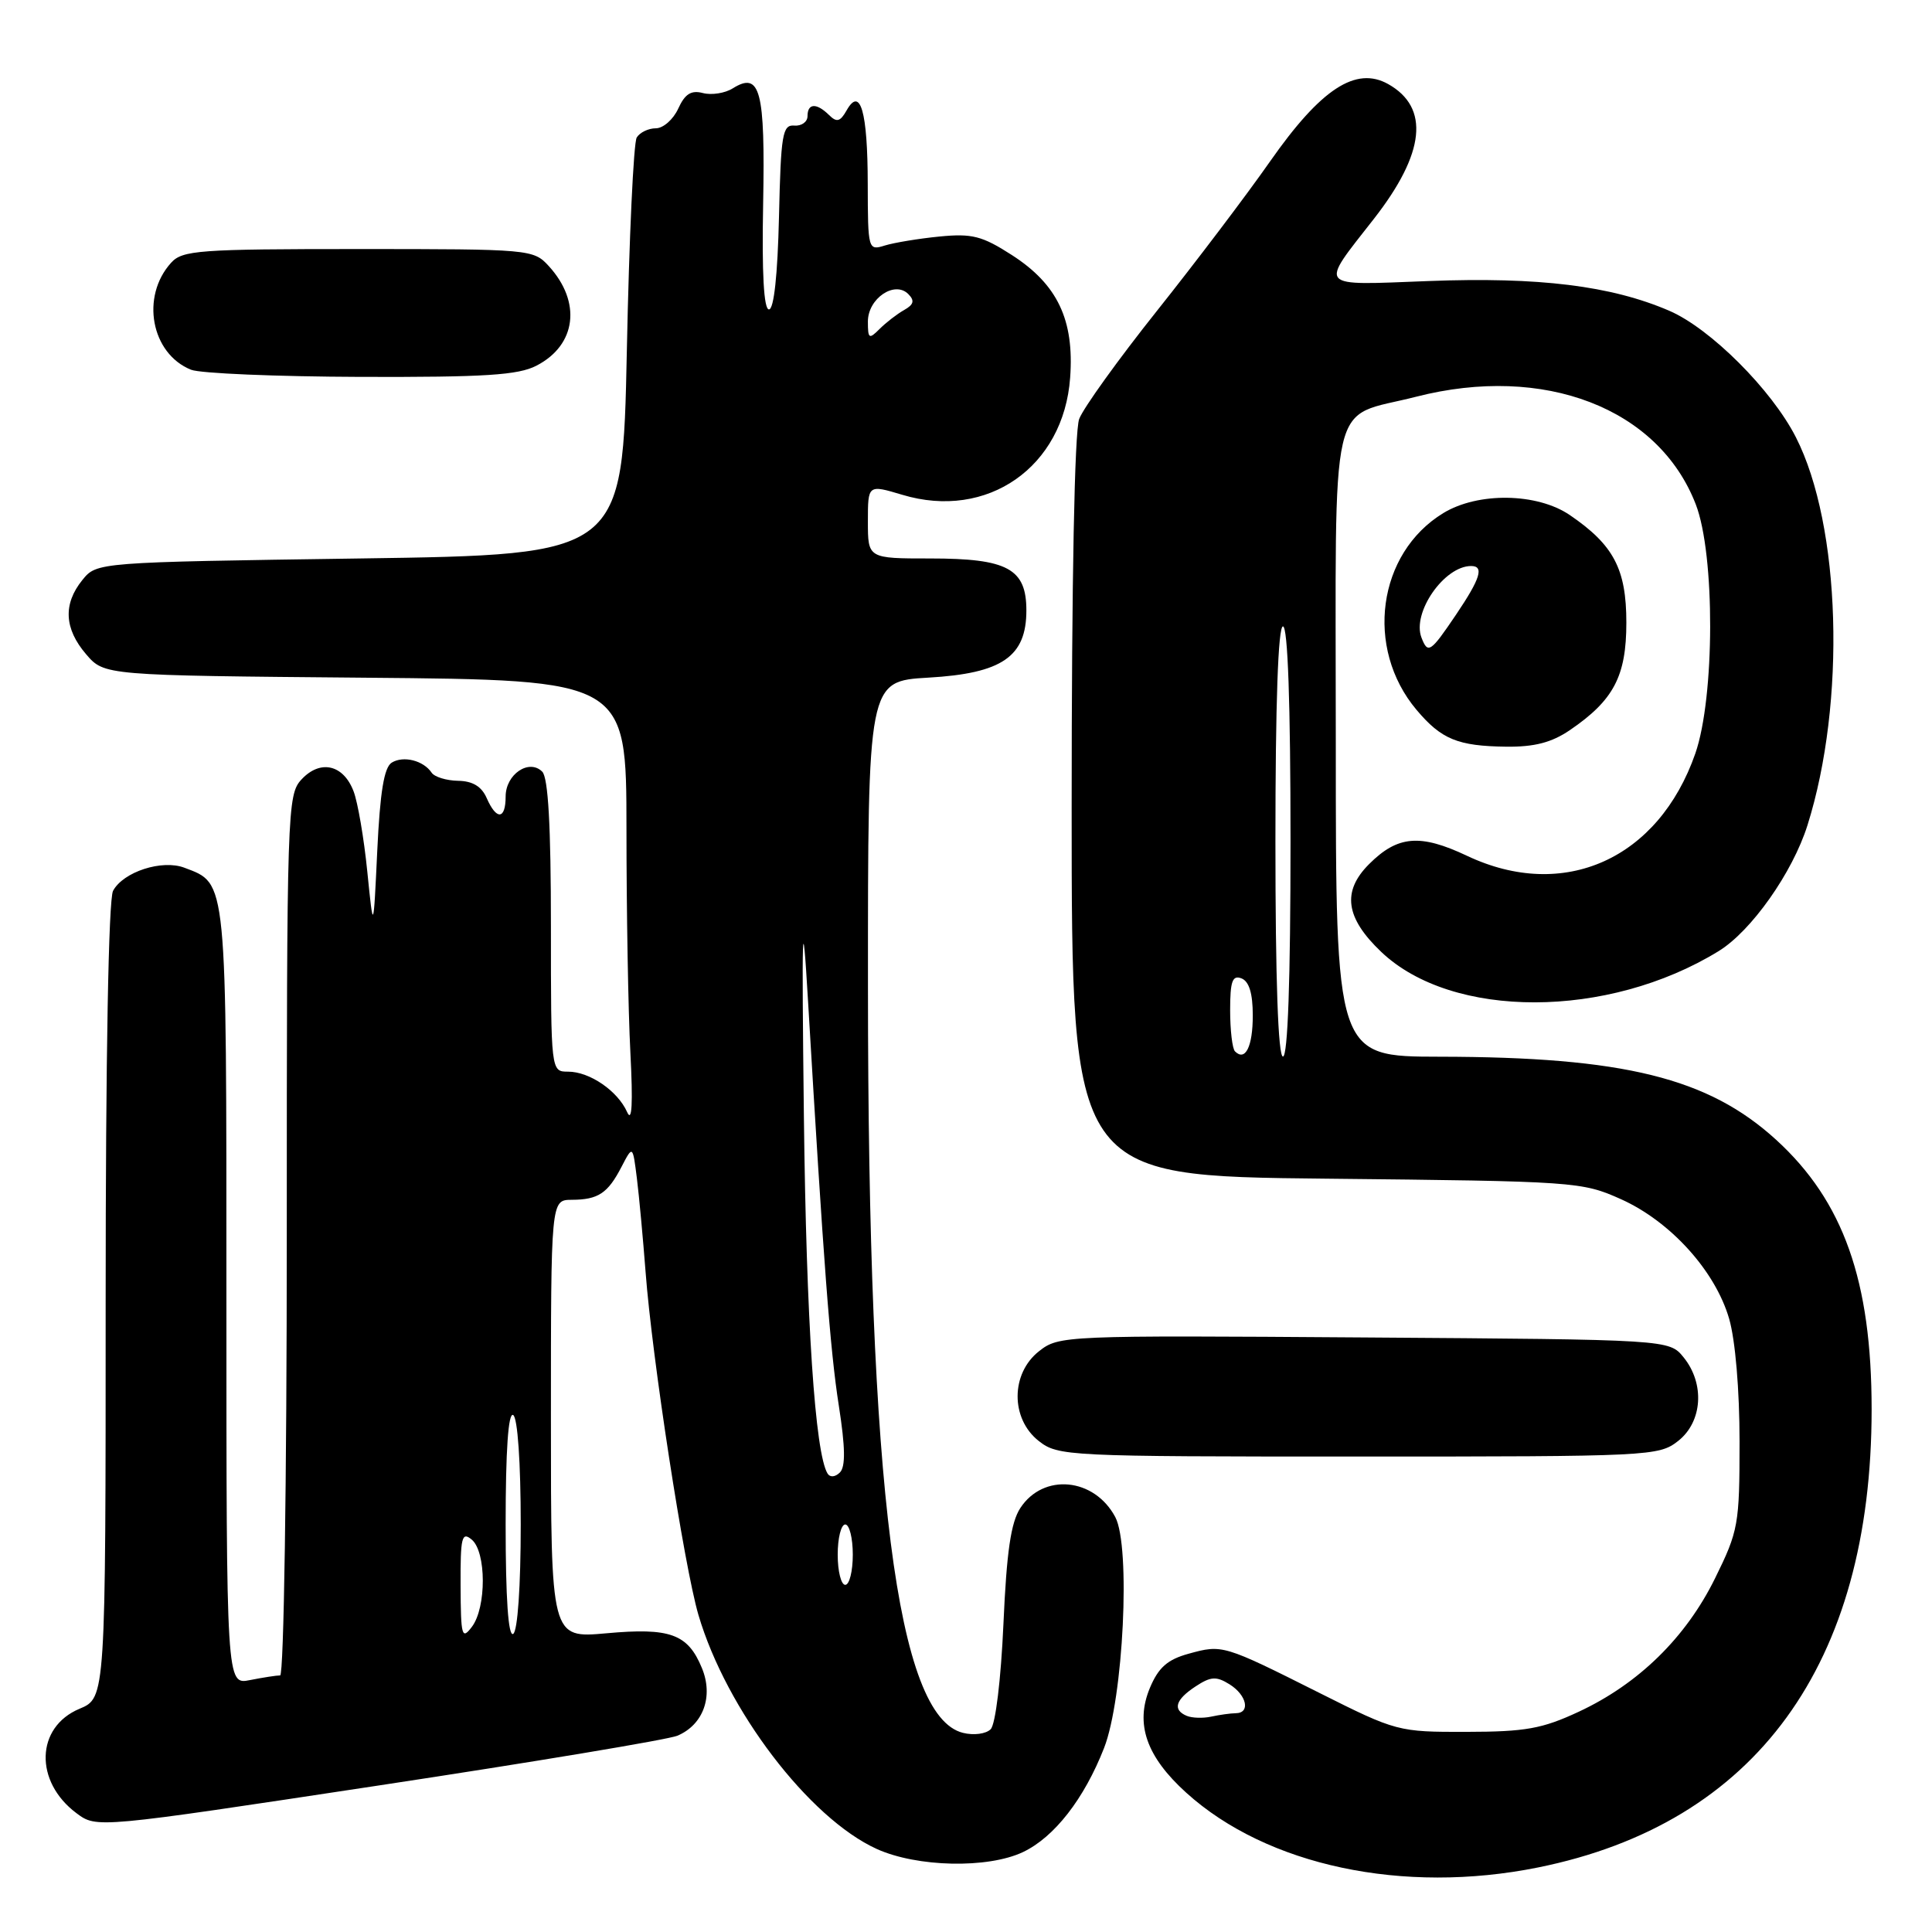 <?xml version="1.0" encoding="UTF-8" standalone="no"?>
<!DOCTYPE svg PUBLIC "-//W3C//DTD SVG 1.1//EN" "http://www.w3.org/Graphics/SVG/1.1/DTD/svg11.dtd" >
<svg xmlns="http://www.w3.org/2000/svg" xmlns:xlink="http://www.w3.org/1999/xlink" version="1.1" viewBox="0 0 256 256">
 <g >
 <path fill="currentColor"
d=" M 203.79 247.45 C 232.64 241.63 248.00 220.55 248.00 186.75 C 248.00 169.73 244.27 159.18 235.36 151.04 C 226.36 142.82 215.17 140.05 190.75 140.02 C 177.00 140.00 177.00 140.00 177.00 98.52 C 177.00 50.93 175.92 55.58 187.64 52.57 C 204.60 48.23 219.77 54.07 224.70 66.83 C 227.27 73.49 227.23 92.39 224.64 99.84 C 219.76 113.84 207.21 119.47 194.39 113.40 C 188.17 110.46 185.20 110.71 181.41 114.50 C 177.79 118.12 178.28 121.62 183.02 126.13 C 192.42 135.08 213.05 135.04 227.71 126.04 C 232.05 123.39 237.52 115.63 239.50 109.35 C 244.63 93.06 243.93 69.62 237.96 57.93 C 234.75 51.63 226.62 43.51 221.17 41.17 C 213.48 37.86 203.91 36.68 189.28 37.24 C 174.33 37.81 174.77 38.31 182.07 28.97 C 188.84 20.29 189.47 14.25 183.94 11.14 C 179.66 8.74 175.03 11.76 168.31 21.36 C 165.18 25.84 158.42 34.76 153.30 41.19 C 148.18 47.62 143.55 54.06 143.00 55.51 C 142.38 57.12 142.00 76.90 142.00 106.98 C 142.00 155.84 142.00 155.84 175.75 156.18 C 208.77 156.52 209.61 156.58 214.79 158.90 C 221.35 161.85 227.28 168.40 229.12 174.74 C 229.94 177.57 230.50 184.18 230.50 191.02 C 230.50 202.00 230.35 202.85 227.25 209.14 C 223.39 216.98 217.11 223.13 209.18 226.82 C 204.35 229.07 202.13 229.47 194.33 229.48 C 185.27 229.50 185.04 229.44 174.83 224.32 C 162.08 217.92 161.97 217.89 157.49 219.13 C 154.69 219.90 153.50 220.96 152.37 223.65 C 150.38 228.42 151.89 232.76 157.20 237.56 C 167.89 247.22 185.92 251.05 203.79 247.45 Z  M 135.55 245.41 C 139.70 243.44 143.65 238.37 146.29 231.63 C 148.86 225.08 149.84 204.89 147.78 201.02 C 145.00 195.80 138.26 195.15 135.20 199.82 C 133.95 201.73 133.38 205.61 132.96 215.19 C 132.63 222.56 131.91 228.49 131.27 229.13 C 130.64 229.76 129.02 229.97 127.59 229.61 C 118.84 227.42 115.02 197.41 115.01 130.88 C 115.00 90.26 115.00 90.26 123.01 89.79 C 132.78 89.23 136.00 87.02 136.00 80.88 C 136.00 75.35 133.51 74.00 123.28 74.00 C 115.00 74.00 115.00 74.00 115.00 69.10 C 115.00 64.20 115.00 64.20 119.55 65.56 C 130.82 68.96 140.95 61.89 141.80 50.04 C 142.36 42.38 140.12 37.68 134.07 33.79 C 130.14 31.26 128.80 30.92 124.50 31.34 C 121.75 31.61 118.49 32.15 117.25 32.53 C 115.03 33.22 115.00 33.10 114.98 24.37 C 114.97 14.77 114.00 11.40 112.18 14.63 C 111.33 16.13 110.87 16.25 109.86 15.25 C 108.20 13.61 107.00 13.66 107.00 15.39 C 107.00 16.15 106.21 16.72 105.25 16.64 C 103.68 16.51 103.47 17.79 103.22 28.75 C 103.04 36.41 102.55 41.00 101.89 41.00 C 101.21 41.00 100.94 36.22 101.12 26.99 C 101.40 11.93 100.74 9.43 97.09 11.71 C 96.07 12.35 94.29 12.63 93.14 12.33 C 91.58 11.92 90.76 12.44 89.87 14.39 C 89.21 15.83 87.88 17.00 86.90 17.00 C 85.92 17.00 84.78 17.55 84.37 18.22 C 83.95 18.89 83.36 31.60 83.06 46.47 C 82.50 73.50 82.50 73.50 47.66 74.00 C 12.82 74.50 12.82 74.50 10.91 76.86 C 8.34 80.04 8.51 83.31 11.41 86.69 C 13.82 89.50 13.82 89.50 48.41 89.80 C 83.00 90.10 83.00 90.10 83.01 109.80 C 83.01 120.63 83.24 134.00 83.53 139.50 C 83.88 146.27 83.74 148.81 83.10 147.36 C 81.85 144.55 78.13 142.00 75.28 142.00 C 73.00 142.00 73.00 142.00 73.00 122.70 C 73.00 109.46 72.64 103.04 71.85 102.25 C 70.10 100.50 67.00 102.60 67.00 105.54 C 67.00 108.61 65.79 108.72 64.49 105.75 C 63.81 104.20 62.62 103.49 60.69 103.46 C 59.14 103.43 57.57 102.95 57.19 102.38 C 56.11 100.77 53.46 100.10 51.91 101.05 C 50.89 101.68 50.36 104.94 49.99 112.71 C 49.48 123.50 49.48 123.50 48.67 115.50 C 48.23 111.10 47.41 106.31 46.85 104.85 C 45.50 101.30 42.44 100.61 39.96 103.27 C 38.06 105.31 38.00 107.14 38.00 163.69 C 38.00 196.34 37.61 222.00 37.12 222.00 C 36.64 222.00 34.84 222.28 33.12 222.62 C 30.00 223.25 30.00 223.25 30.00 171.85 C 30.00 115.94 30.12 117.14 24.44 114.98 C 21.48 113.85 16.33 115.52 14.98 118.04 C 14.38 119.17 14.00 140.05 14.00 172.42 C 14.00 224.97 14.00 224.97 10.54 226.42 C 4.72 228.85 4.52 236.08 10.15 240.27 C 12.81 242.25 12.81 242.25 50.15 236.59 C 70.69 233.48 88.52 230.51 89.76 229.99 C 93.20 228.54 94.56 224.76 93.00 221.01 C 91.14 216.50 88.79 215.65 80.34 216.42 C 73.00 217.08 73.00 217.08 73.00 188.04 C 73.00 159.00 73.00 159.00 75.75 158.98 C 79.27 158.97 80.54 158.12 82.36 154.60 C 83.84 151.75 83.84 151.75 84.39 156.13 C 84.69 158.53 85.20 164.10 85.54 168.50 C 86.40 179.96 90.65 207.53 92.55 214.00 C 96.25 226.55 107.20 240.92 116.18 245.00 C 121.53 247.42 130.88 247.62 135.55 245.41 Z  M 222.37 190.93 C 225.59 188.39 225.92 183.35 223.09 179.86 C 221.18 177.50 221.18 177.50 180.76 177.22 C 140.98 176.94 140.31 176.97 137.68 179.04 C 133.91 182.00 133.89 187.98 137.63 190.93 C 140.20 192.95 141.32 193.00 180.00 193.00 C 218.68 193.00 219.80 192.95 222.37 190.93 Z  M 208.01 96.75 C 213.82 92.79 215.50 89.60 215.50 82.50 C 215.50 75.40 213.82 72.21 208.01 68.25 C 203.68 65.30 195.85 65.18 191.24 67.99 C 182.52 73.31 180.81 85.87 187.69 94.05 C 190.99 97.97 193.16 98.86 199.60 98.94 C 203.32 98.98 205.60 98.39 208.01 96.75 Z  M 71.09 48.45 C 76.38 45.72 77.08 40.02 72.71 35.25 C 70.69 33.04 70.23 33.00 47.48 33.00 C 26.36 33.00 24.16 33.16 22.67 34.82 C 18.61 39.30 20.02 46.86 25.31 48.99 C 26.51 49.48 36.63 49.90 47.80 49.94 C 64.26 49.99 68.67 49.71 71.09 48.45 Z  M 157.25 227.36 C 155.34 226.56 155.75 225.21 158.42 223.46 C 160.44 222.13 161.17 222.09 162.92 223.18 C 165.21 224.61 165.72 226.99 163.75 227.01 C 163.06 227.02 161.60 227.22 160.50 227.46 C 159.40 227.70 157.94 227.65 157.25 227.36 Z  M 163.64 139.31 C 163.29 138.95 163.00 136.51 163.00 133.86 C 163.00 130.01 163.30 129.18 164.50 129.64 C 165.51 130.03 166.00 131.62 166.00 134.55 C 166.00 138.69 165.01 140.68 163.64 139.31 Z  M 169.00 111.50 C 169.00 93.17 169.36 83.00 170.00 83.00 C 170.64 83.00 171.00 93.17 171.00 111.50 C 171.00 129.83 170.64 140.00 170.00 140.00 C 169.36 140.00 169.00 129.83 169.00 111.50 Z  M 61.03 210.13 C 61.00 203.69 61.19 202.91 62.50 204.00 C 64.45 205.61 64.47 213.00 62.53 215.56 C 61.20 217.32 61.06 216.83 61.03 210.13 Z  M 67.00 202.00 C 67.00 192.18 67.35 187.10 68.00 187.50 C 68.59 187.86 69.00 193.82 69.00 202.00 C 69.00 210.18 68.59 216.14 68.00 216.50 C 67.35 216.90 67.00 211.82 67.00 202.00 Z  M 111.00 206.00 C 111.00 203.80 111.45 202.00 112.00 202.00 C 112.55 202.00 113.00 203.80 113.00 206.00 C 113.00 208.20 112.55 210.00 112.00 210.00 C 111.45 210.00 111.00 208.20 111.00 206.00 Z  M 109.66 195.26 C 108.00 192.57 106.84 175.13 106.52 148.00 C 106.22 122.28 106.31 119.85 107.06 132.50 C 109.13 167.45 110.00 178.93 111.15 186.27 C 112.01 191.78 112.05 194.35 111.29 195.11 C 110.68 195.72 109.99 195.79 109.66 195.26 Z  M 115.00 42.61 C 115.00 39.55 118.55 37.14 120.36 38.97 C 121.22 39.84 121.08 40.36 119.80 41.08 C 118.86 41.61 117.40 42.74 116.55 43.59 C 115.15 44.99 115.00 44.90 115.00 42.61 Z  M 188.35 84.48 C 187.08 81.17 191.37 75.00 194.93 75.00 C 196.68 75.00 196.17 76.65 192.93 81.45 C 189.54 86.47 189.20 86.69 188.35 84.48 Z "/>
</g>
</svg>